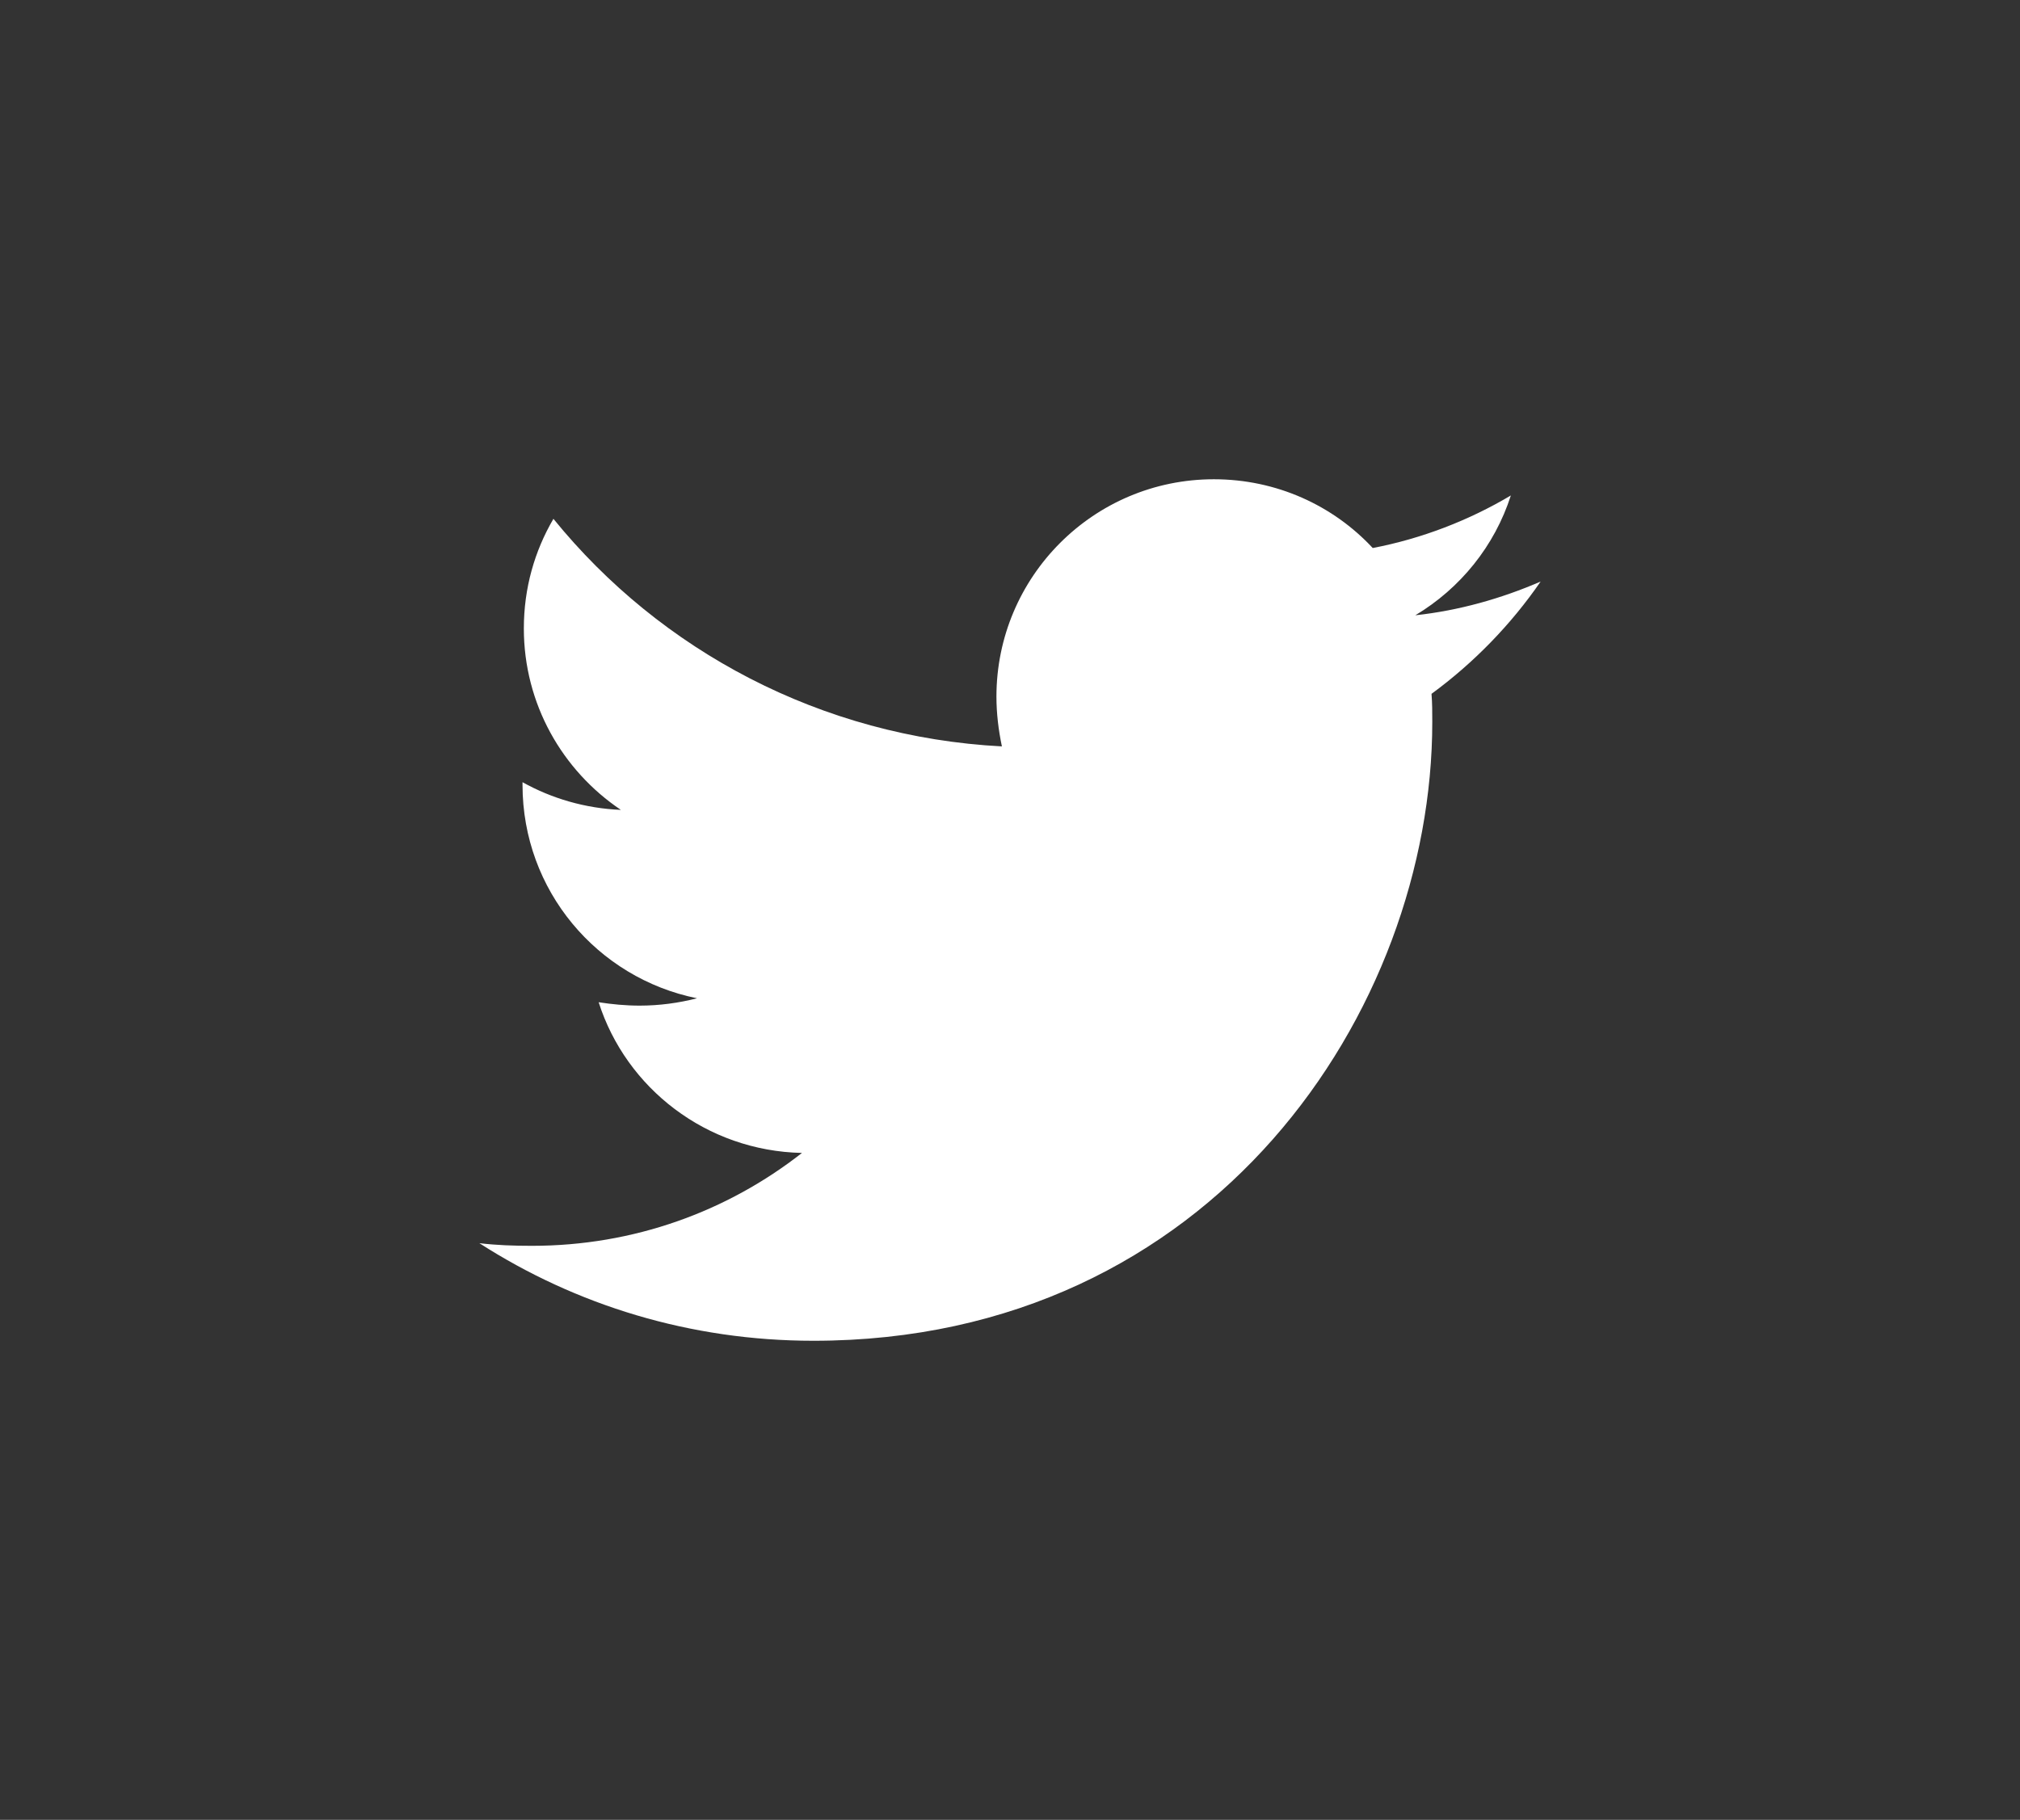<?xml version="1.0" encoding="utf-8"?>
<!-- Generator: Adobe Illustrator 22.1.0, SVG Export Plug-In . SVG Version: 6.00 Build 0)  -->
<svg version="1.1" id="Layer_1" focusable="false" xmlns="http://www.w3.org/2000/svg" xmlns:xlink="http://www.w3.org/1999/xlink"
	 x="0px" y="0px" viewBox="0 0 1072 966" style="enable-background:new 0 0 1072 966;" xml:space="preserve">
<rect x="0" y="0" width="1072" height="966" fill="#333333" stroke="none"/>
<style type="text/css">
	.st0{fill:#FFFFFF;}
</style>
<path class="st0" d="M759.7,368.3c0.4,5,0.4,10,0.4,15c0,152.6-116.1,328.4-328.4,328.4c-65.4,0-126.1-18.9-177.3-51.8
	c9.3,1.1,18.2,1.4,27.9,1.4c54,0,103.6-18.2,143.3-49.3c-50.7-1.1-93.3-34.3-107.9-80c7.1,1.1,14.3,1.8,21.8,1.8
	c10.4,0,20.7-1.4,30.4-3.9c-52.9-10.7-92.6-57.2-92.6-113.3v-1.4c15.4,8.6,33.2,13.9,52.2,14.7C298.4,409,278,373.6,278,333.6
	c0-21.4,5.7-41.1,15.7-58.2c56.8,70,142.2,115.8,238,120.8c-1.8-8.6-2.9-17.5-2.9-26.4c0-63.6,51.5-115.4,115.4-115.4
	c33.2,0,63.3,13.9,84.3,36.5c26.1-5,51.1-14.7,73.3-27.9c-8.6,26.8-26.8,49.3-50.7,63.6c23.2-2.5,45.7-8.9,66.5-17.9
	C801.9,331.5,782.2,351.8,759.7,368.3L759.7,368.3z"/>
</svg>
